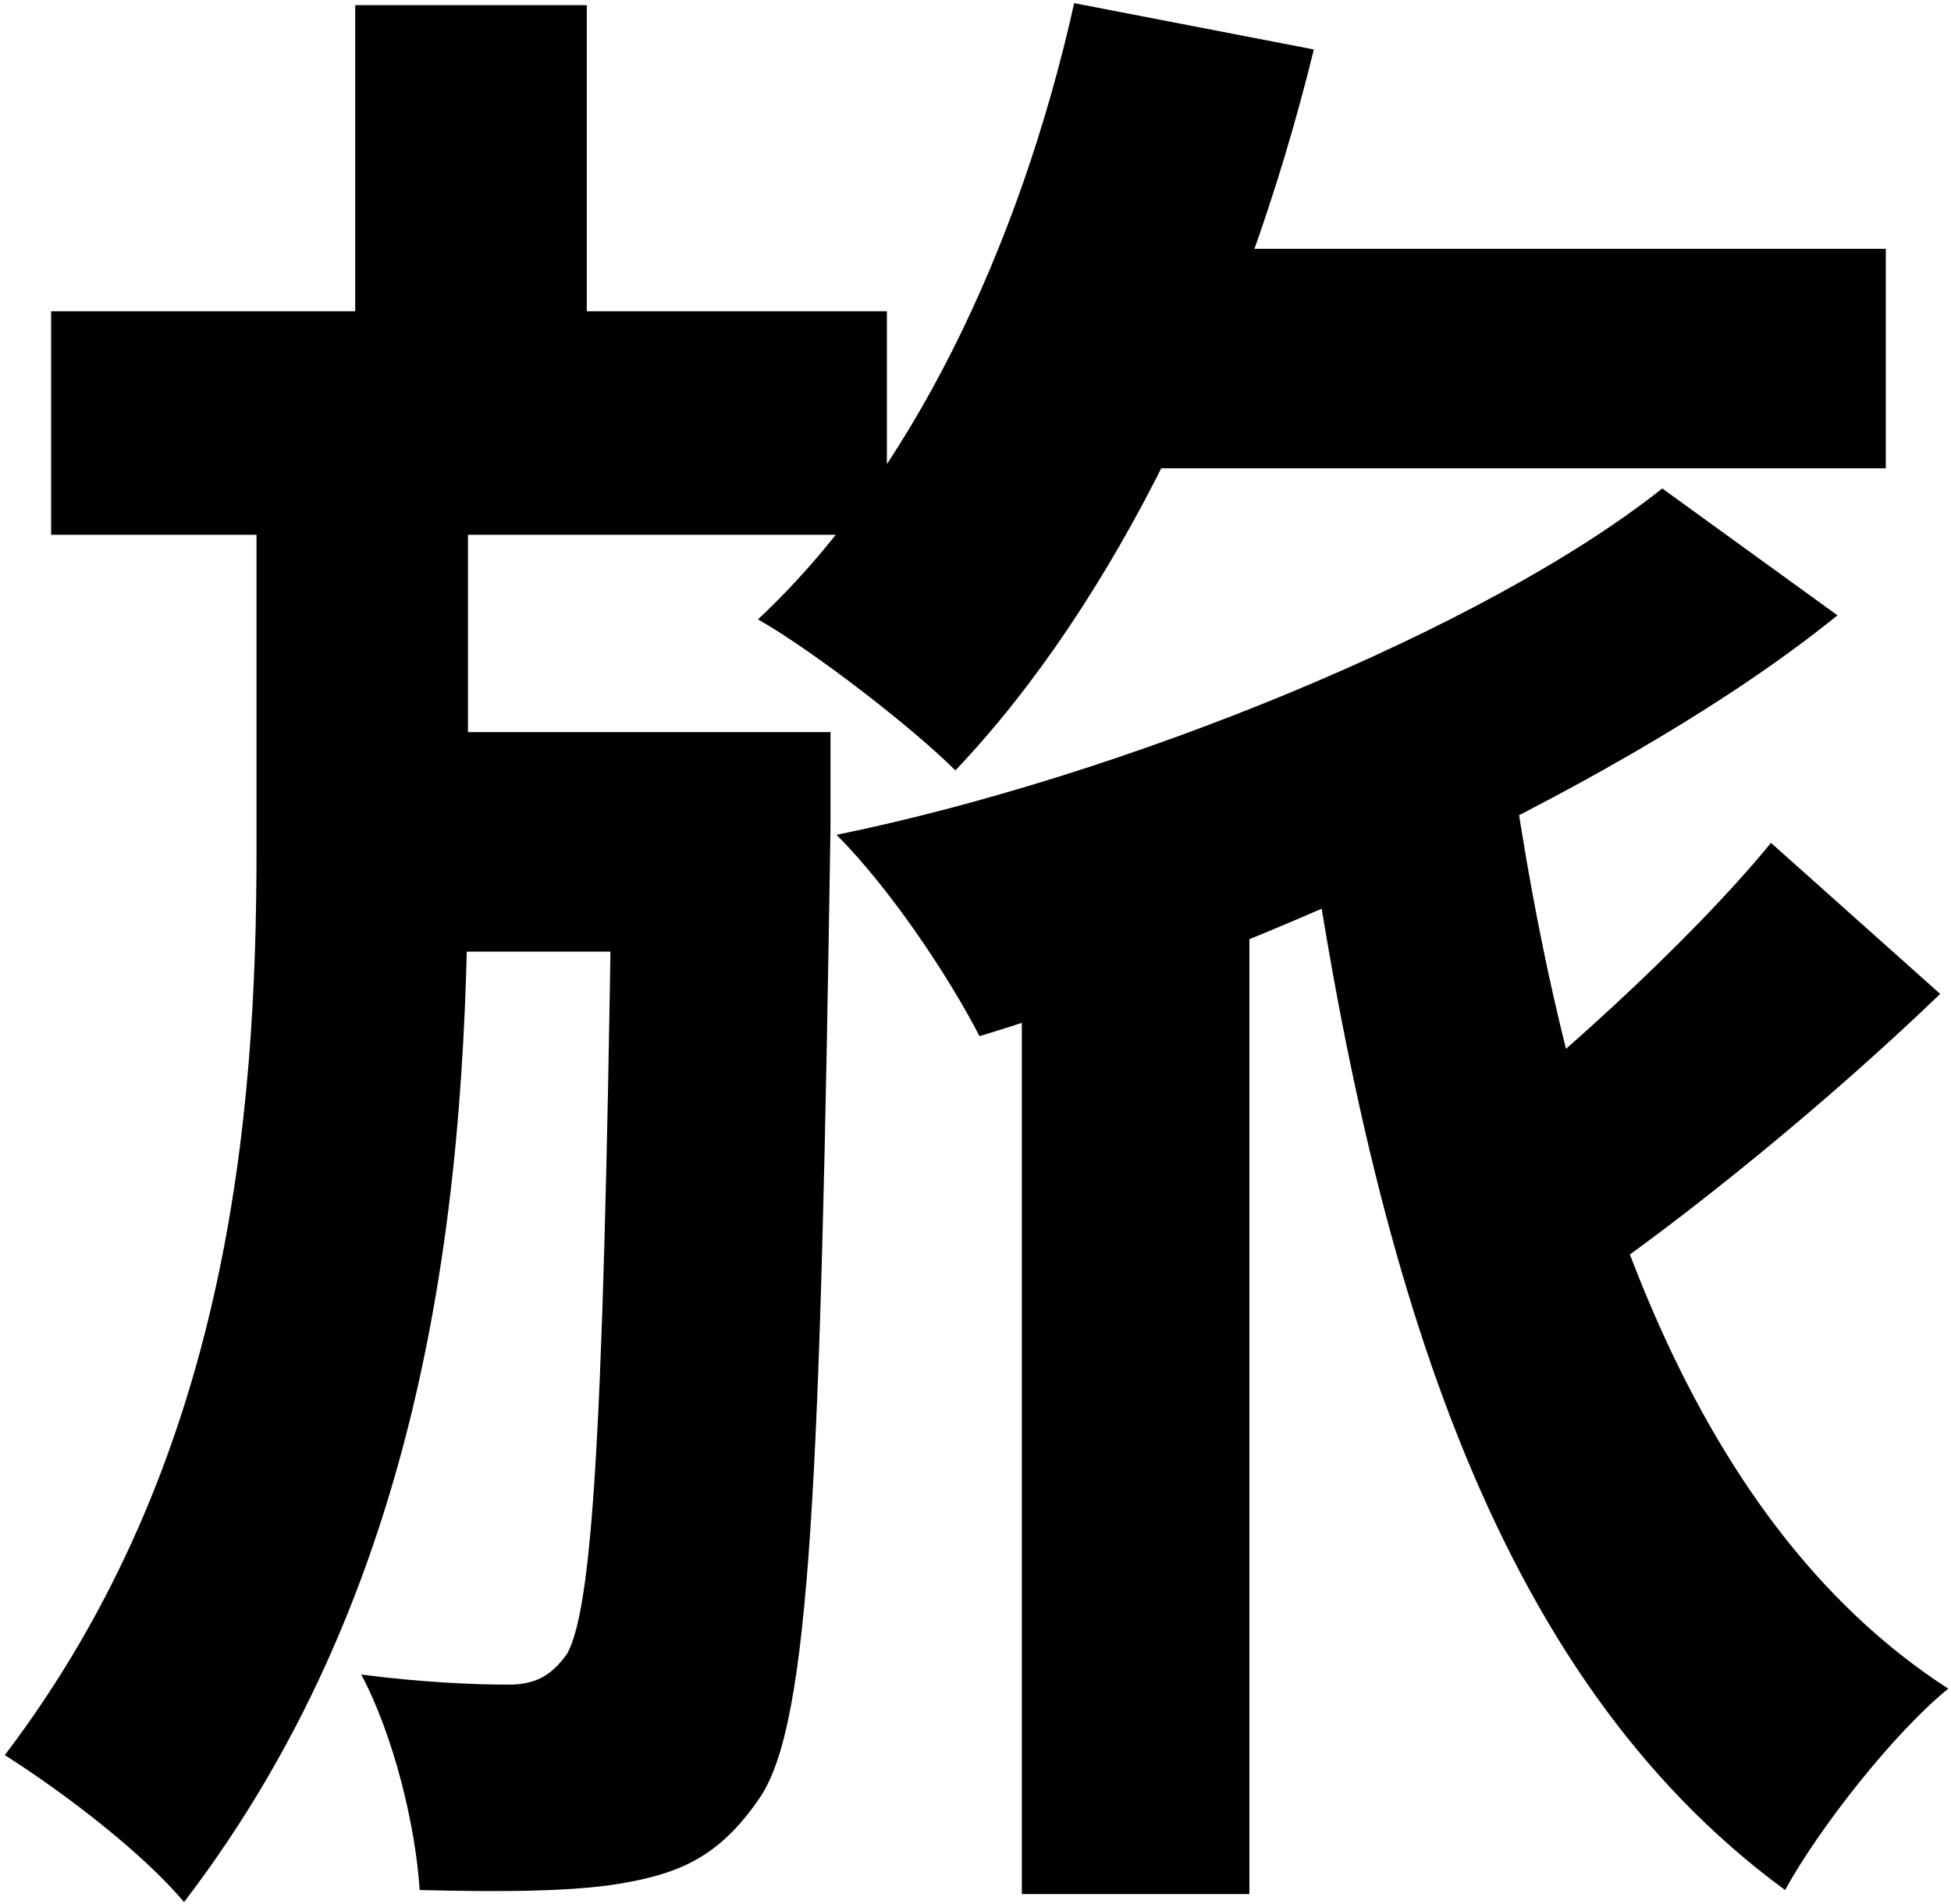 <svg width="124" height="121" viewBox="0 0 124 121" fill="none" xmlns="http://www.w3.org/2000/svg">
<path d="M69.168 15.816H119.856V29.768H69.168V15.816ZM64.944 54.856H79.408V120.392H64.944V54.856ZM68.272 0.2L83.504 3.144C79.024 21.448 70.832 38.344 60.72 48.968C58.032 46.28 51.76 41.416 48.176 39.368C57.904 30.28 64.816 15.688 68.272 0.2ZM95.92 47.56C99.504 73.544 107.184 96.584 123.824 107.336C120.368 110.152 115.632 116.168 113.456 120.136C94.768 106.44 87.088 80.968 82.736 49.352L95.92 47.56ZM112.56 53.576L123.312 63.176C116.272 69.96 107.184 77.384 100.4 81.992L91.44 73.288C97.968 68.424 107.312 59.976 112.56 53.576ZM3.248 19.784H56.368V33.992H3.248V19.784ZM23.088 46.536H43.952V60.488H23.088V46.536ZM22.576 0.328H37.296V24.392H22.576V0.328ZM38.96 46.536H52.784C52.784 46.536 52.784 50.76 52.784 52.552C52.144 94.152 51.504 109.512 48.304 114.248C45.872 117.832 43.44 118.984 39.984 119.624C36.784 120.264 31.792 120.264 26.672 120.136C26.416 116.04 25.008 110.28 22.96 106.44C26.928 106.952 30.256 107.08 32.304 107.08C33.968 107.08 34.992 106.568 36.016 105.16C37.808 102.088 38.448 88.776 38.96 49.352V46.536ZM16.304 28.872H29.744V54.088C29.744 75.08 27.568 100.168 11.696 120.904C9.136 117.832 4.144 113.992 0.304 111.56C14.512 92.872 16.304 71.112 16.304 53.96V28.872ZM105.648 31.048L116.784 39.112C103.856 49.608 80.304 60.36 62.256 65.864C60.208 61.896 56.496 56.392 53.168 53.064C71.344 49.352 94.384 40.008 105.648 31.048Z" fill="#000000"/>
</svg>
